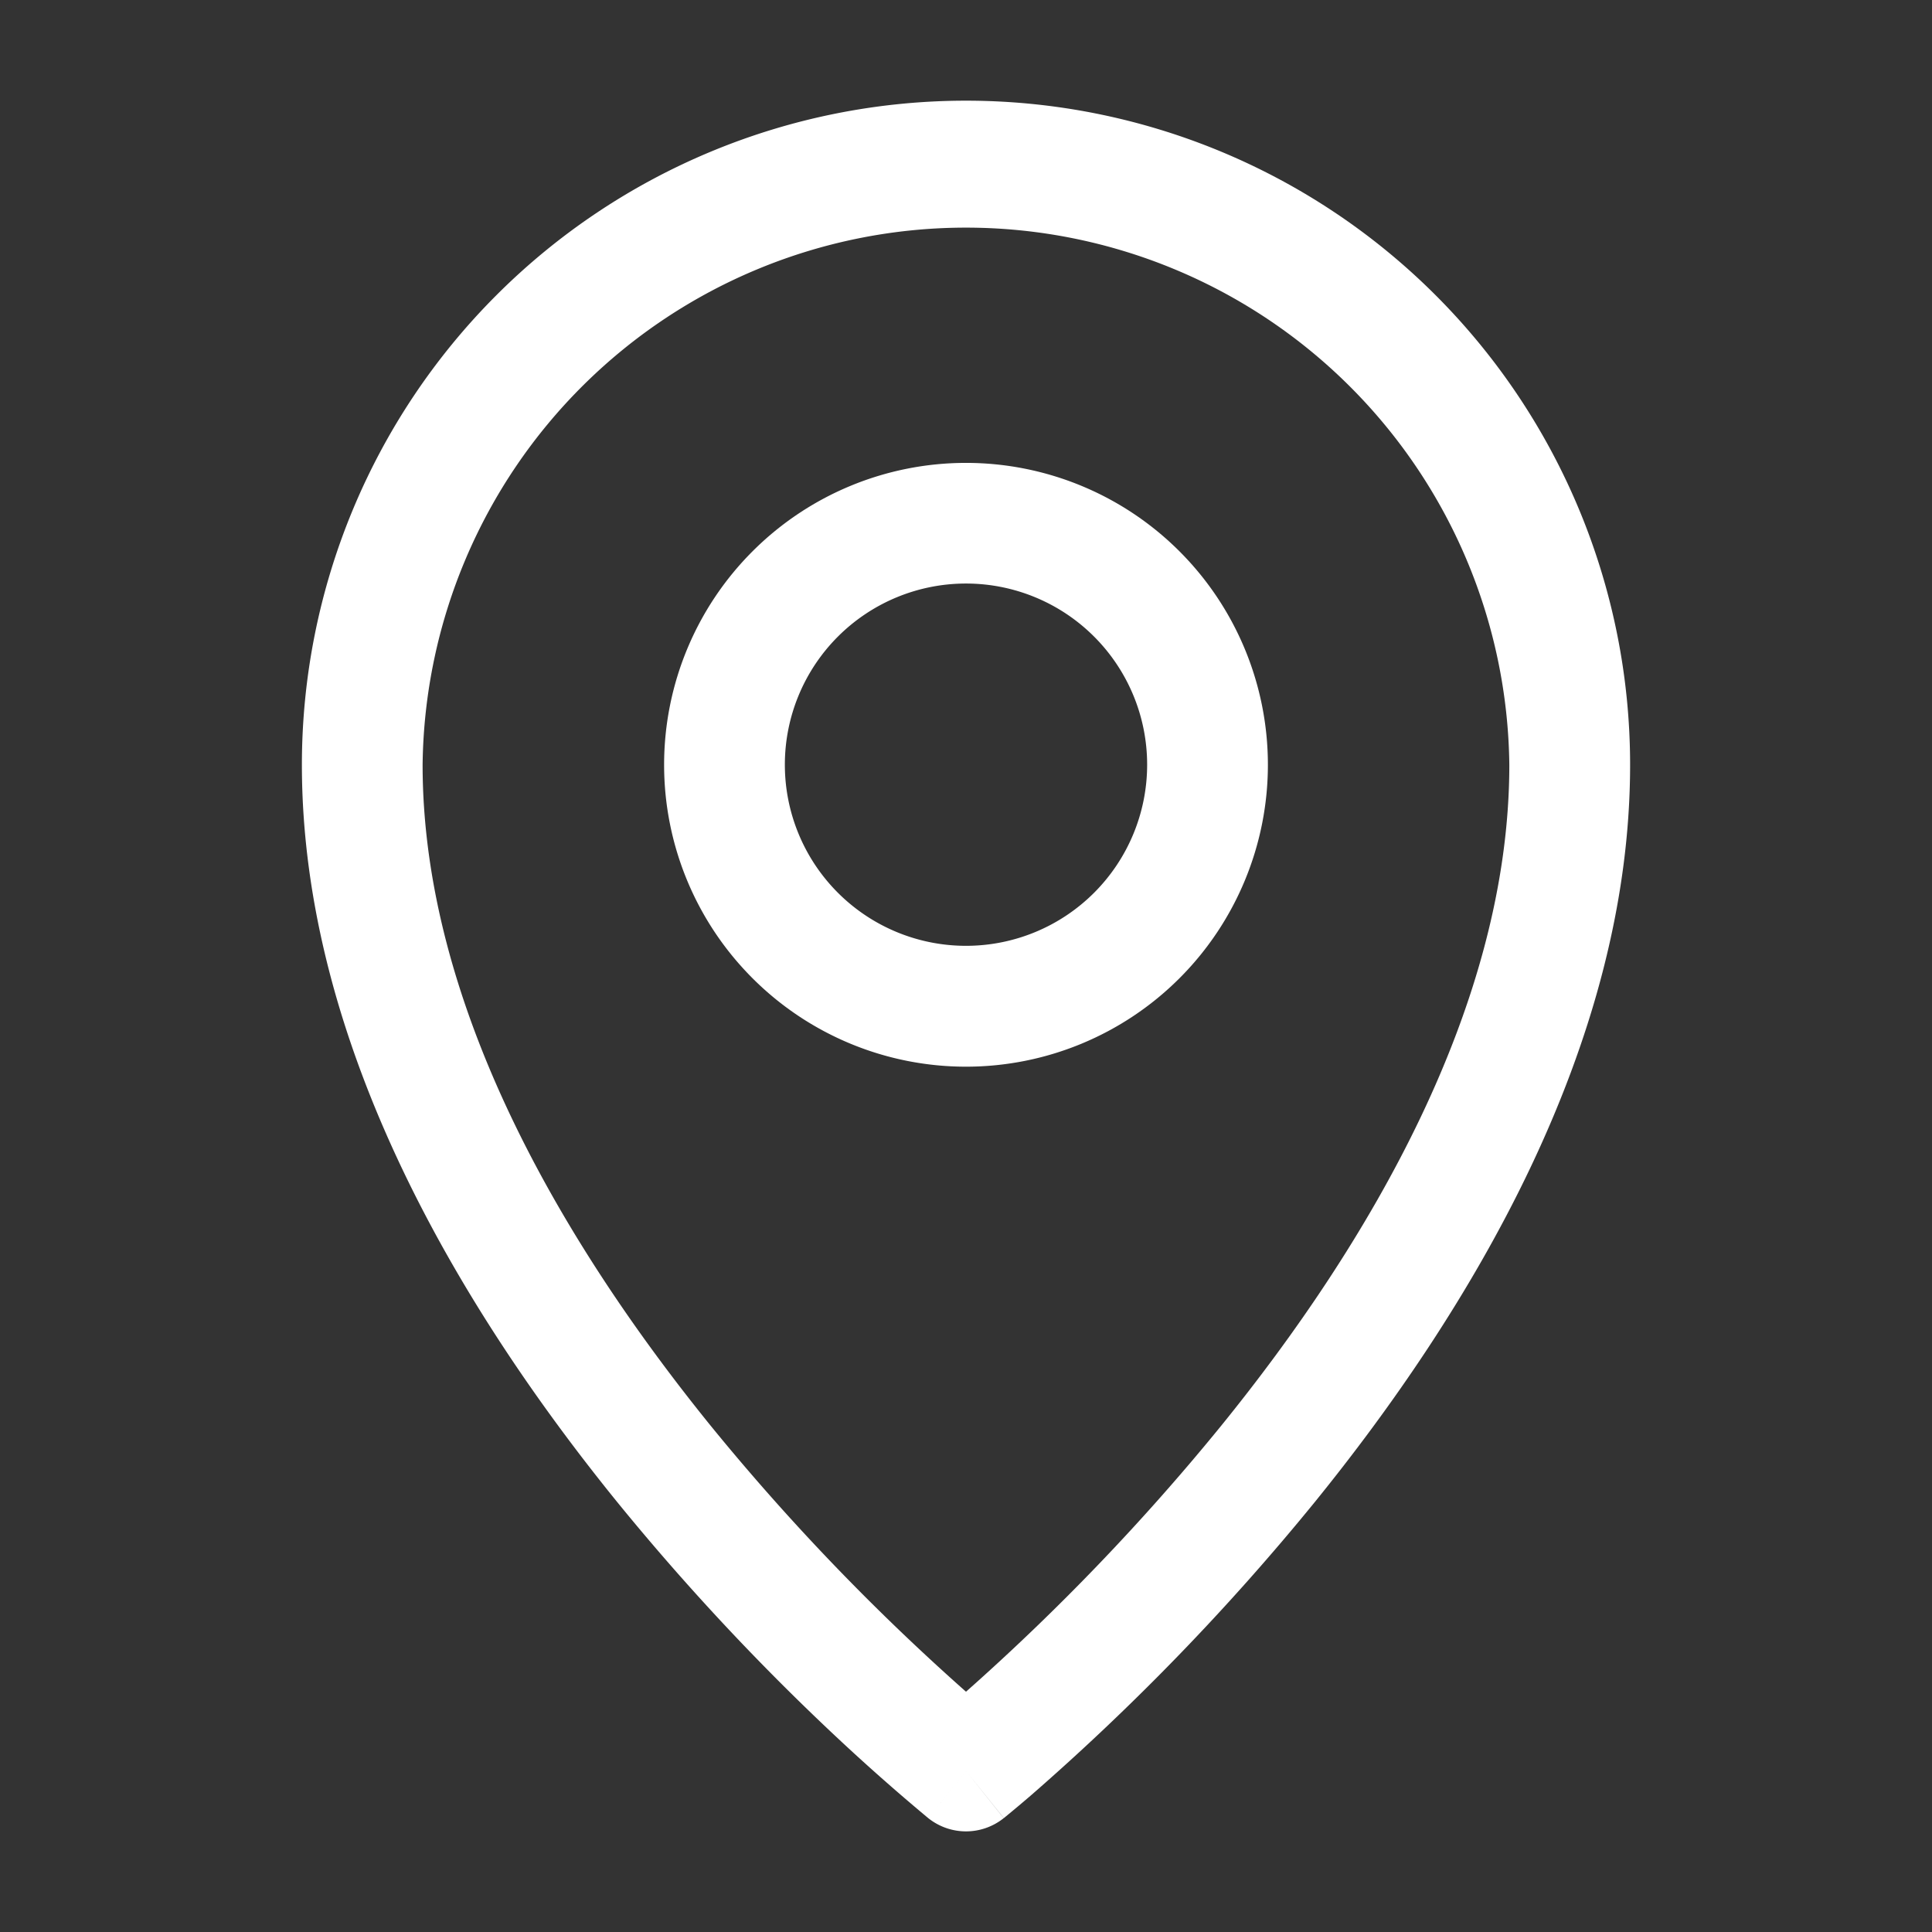 <svg width="27" height="27" fill="none" xmlns="http://www.w3.org/2000/svg"><rect width="100%" height="100%" fill="#333333" stroke="none"/><path fill-rule="evenodd" clip-rule="evenodd" d="M4.219 10.688a9.281 9.281 0 1118.562 0c0 3.955-2.265 7.663-4.407 10.304a33.424 33.424 0 01-3.96 4.093 19.373 19.373 0 01-.357.3l-.021.017-.006.005-.002.001-.528-.658-.527.659-.001-.001-.002-.002-.006-.004-.02-.017a29.32 29.32 0 01-1.34-1.19 33.429 33.429 0 01-2.978-3.203c-2.142-2.641-4.407-6.35-4.407-10.305zM13.5 24.75l-.527.659a.844.844 0 001.054 0l-.527-.659zm0-1.108a31.732 31.732 0 003.563-3.713c2.077-2.56 4.03-5.884 4.03-9.241a7.594 7.594 0 00-15.187 0c0 3.357 1.954 6.68 4.03 9.242a31.727 31.727 0 003.564 3.712z" fill="#fff"/><path fill-rule="evenodd" clip-rule="evenodd" d="M9.281 10.688a4.219 4.219 0 118.438 0 4.219 4.219 0 01-8.438 0zM13.5 8.155a2.531 2.531 0 100 5.063 2.531 2.531 0 000-5.063z" fill="#fff"/></svg>